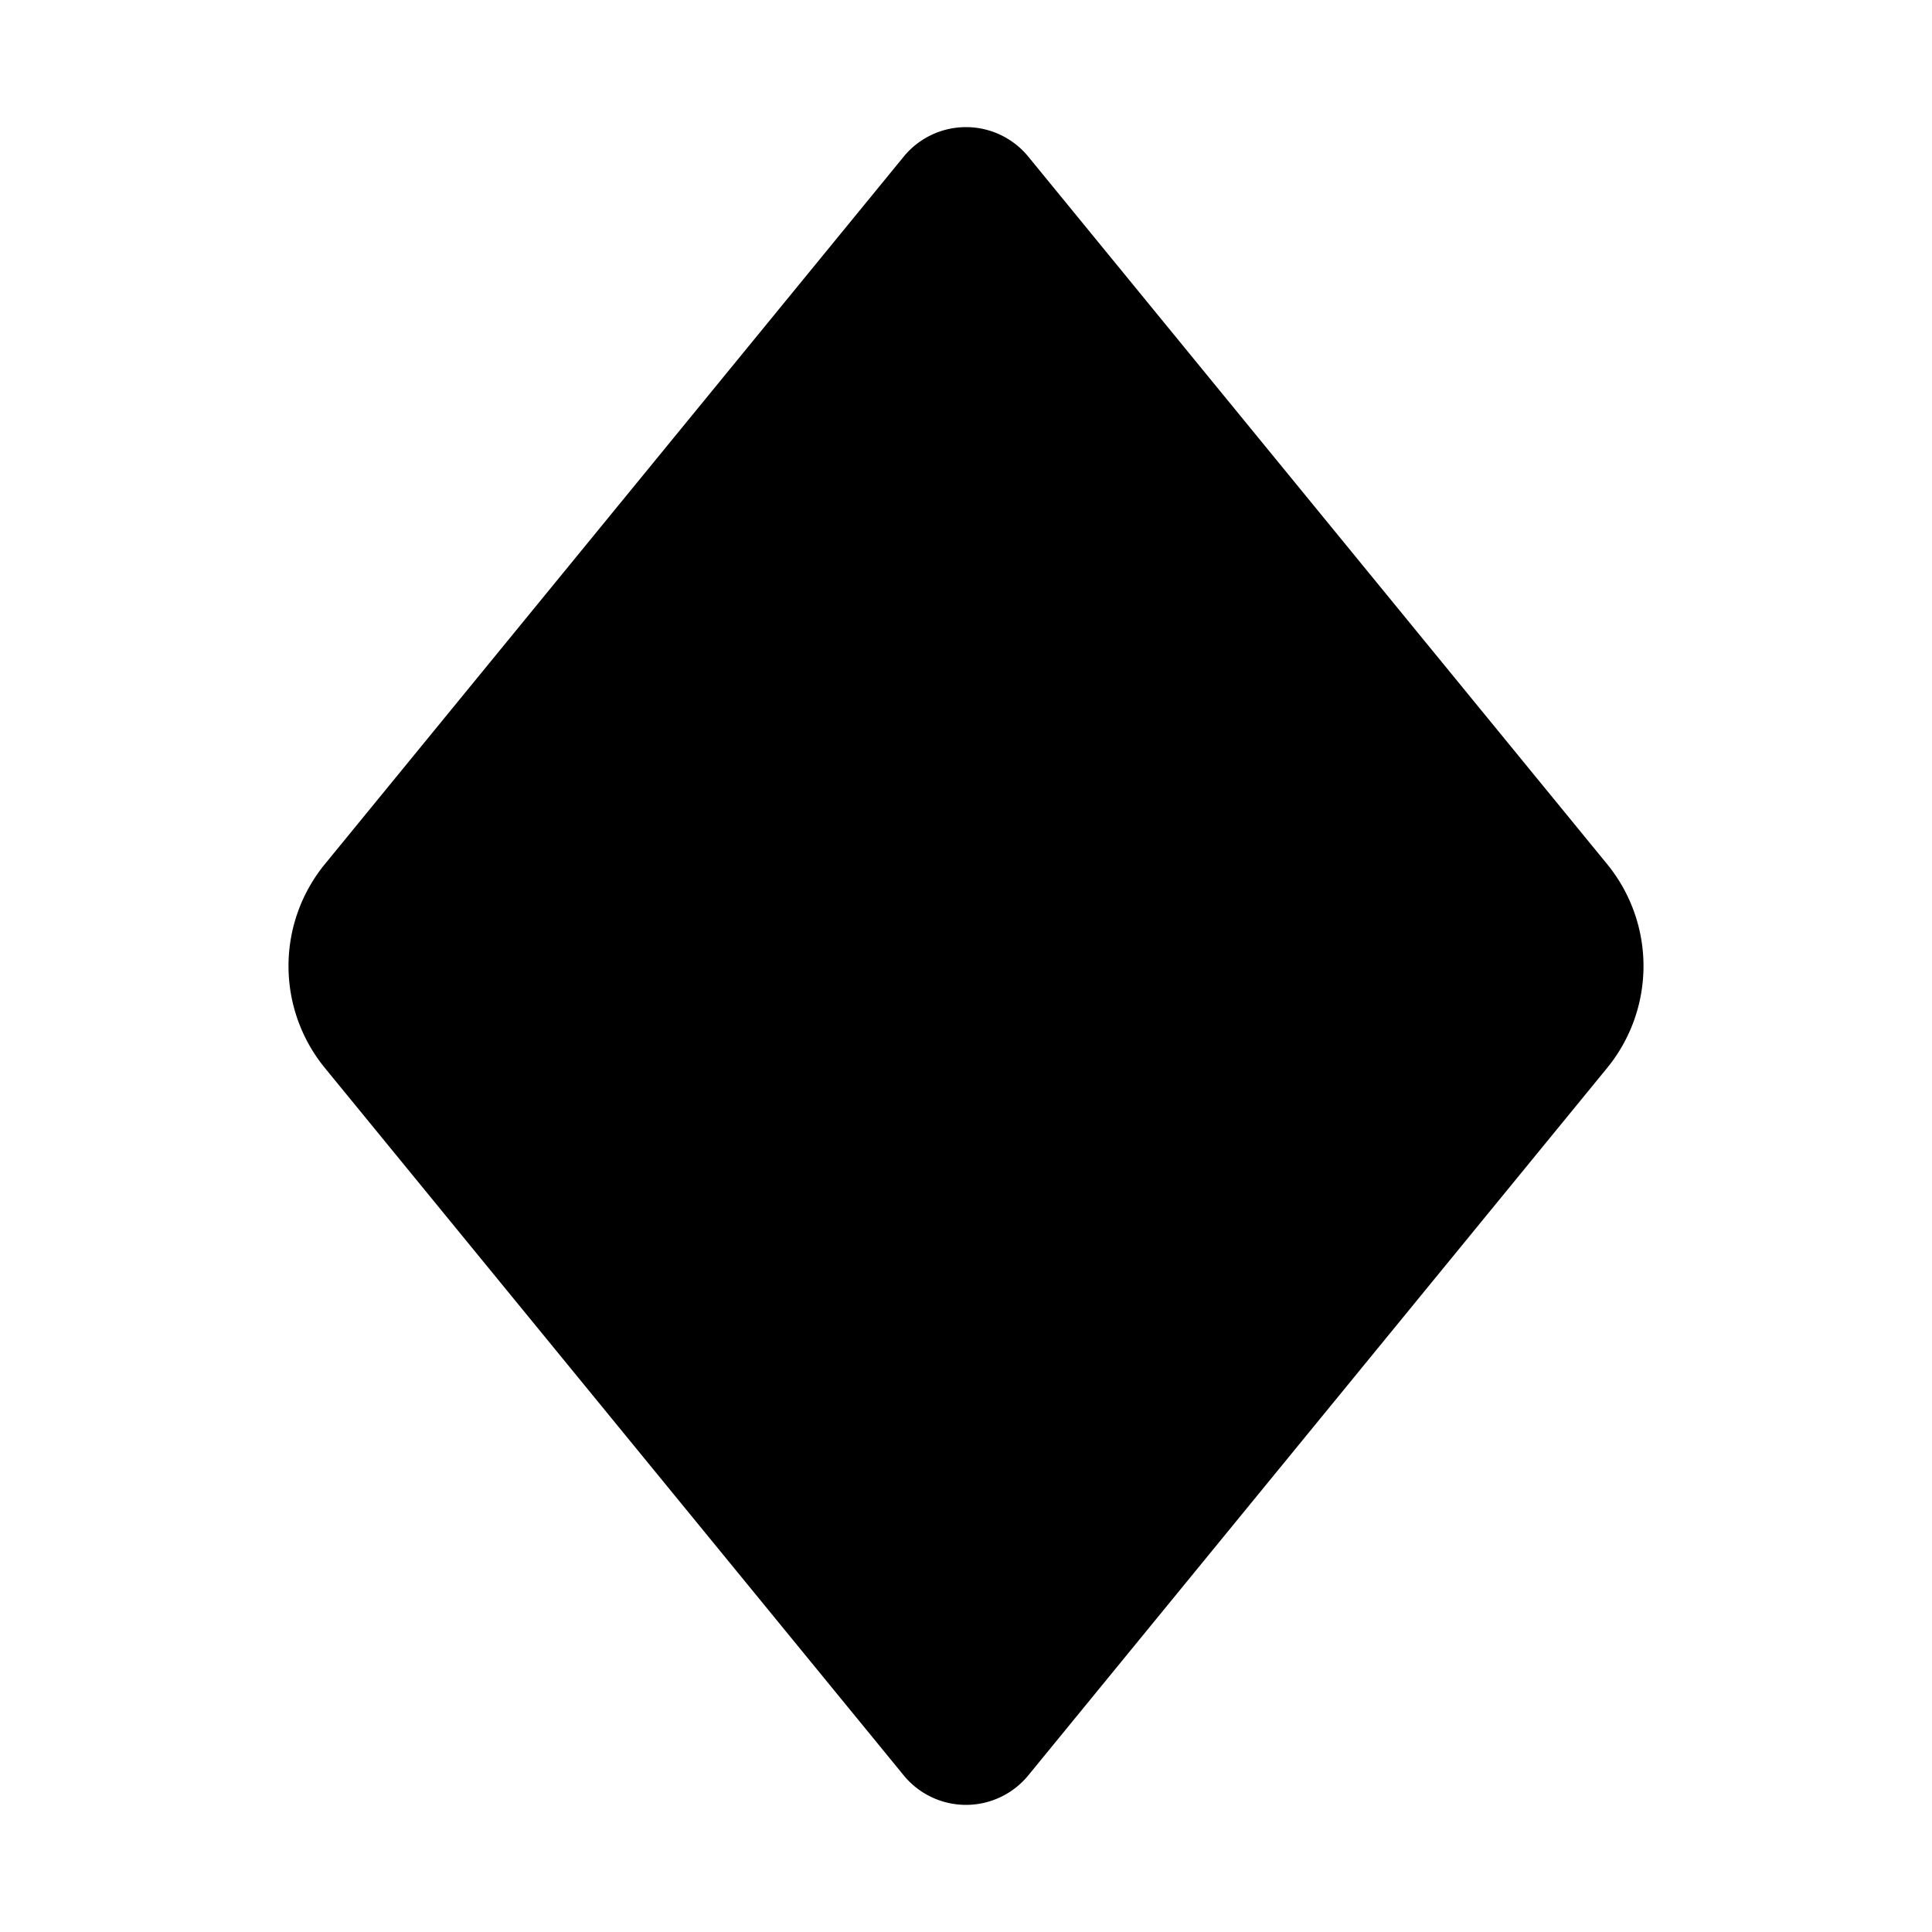 <svg xmlns="http://www.w3.org/2000/svg" width="1em" height="1em" viewBox="0 0 24 24"><path fill="currentColor" d="m4.036 10.734l7.19-8.788a1 1 0 0 1 1.548 0l7.19 8.788a2 2 0 0 1 0 2.533l-7.19 8.787a1 1 0 0 1-1.548 0l-7.19-8.787a2 2 0 0 1 0-2.533"/></svg>